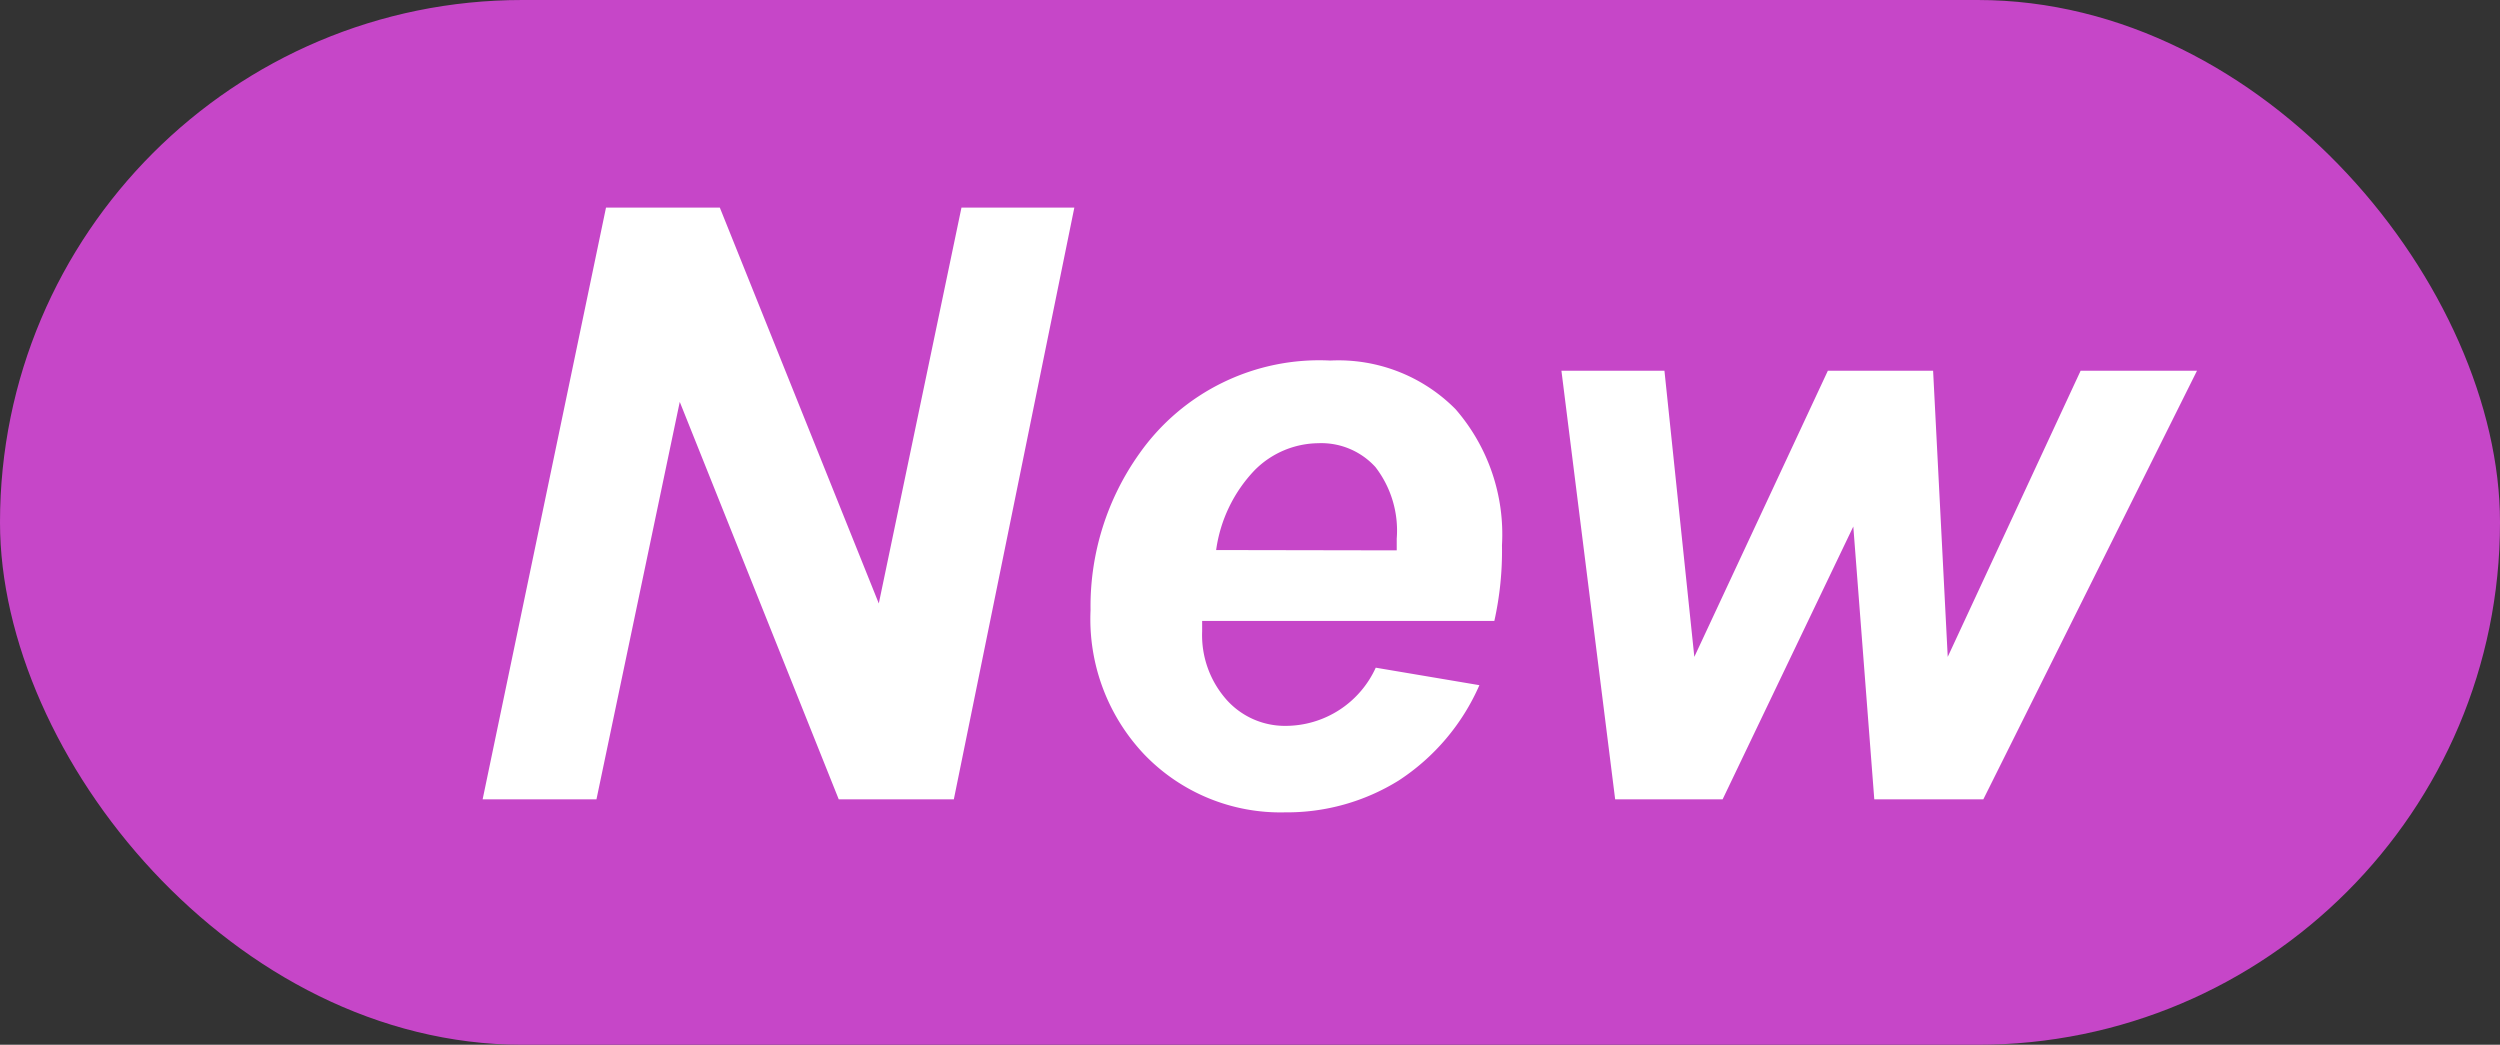 <svg xmlns="http://www.w3.org/2000/svg" viewBox="0 0 78.63 32.86"><rect x="0" y="0" width="78.63" height="32.86" fill="#333333" stroke="none"/><defs><style>.cls-1{fill:#c646c8;}.cls-2{fill:#fff;}</style></defs><title>アセット 382</title><g id="レイヤー_2" data-name="レイヤー 2"><g id="状態ラベル"><g id="new"><rect class="cls-1" width="78.63" height="32.86" rx="16.43" ry="16.43"/><path class="cls-2" d="M30,25.14H26.38l-5-12.5-2.62,12.5H15.18L19.06,6.53h3.58l5,12.45,2.6-12.45h3.55Z"/><path class="cls-2" d="M47,19.53H37.81q0,.22,0,.33A3.06,3.06,0,0,0,38.57,22a2.46,2.46,0,0,0,1.87.83A3.12,3.12,0,0,0,43.27,21l3.26.55a6.86,6.86,0,0,1-2.54,3,6.66,6.66,0,0,1-3.57,1A5.94,5.94,0,0,1,36,23.74a6.19,6.19,0,0,1-1.7-4.55,8.28,8.28,0,0,1,1.54-4.93,6.92,6.92,0,0,1,6-2.92,5.18,5.18,0,0,1,3.94,1.53,6,6,0,0,1,1.46,4.28A10.13,10.13,0,0,1,47,19.53Zm-3.07-2.22c0-.16,0-.28,0-.37a3.27,3.27,0,0,0-.67-2.25,2.3,2.3,0,0,0-1.8-.75,2.86,2.86,0,0,0-2,.85,4.53,4.53,0,0,0-1.21,2.51Z"/><path class="cls-2" d="M62.38,25.14H58.95l-.66-8.58-4.11,8.58H50.8L49.11,11.66h3.24l.94,9,4.2-9H60.8l.46,9,4.18-9h3.66Z"/></g></g></g></svg>